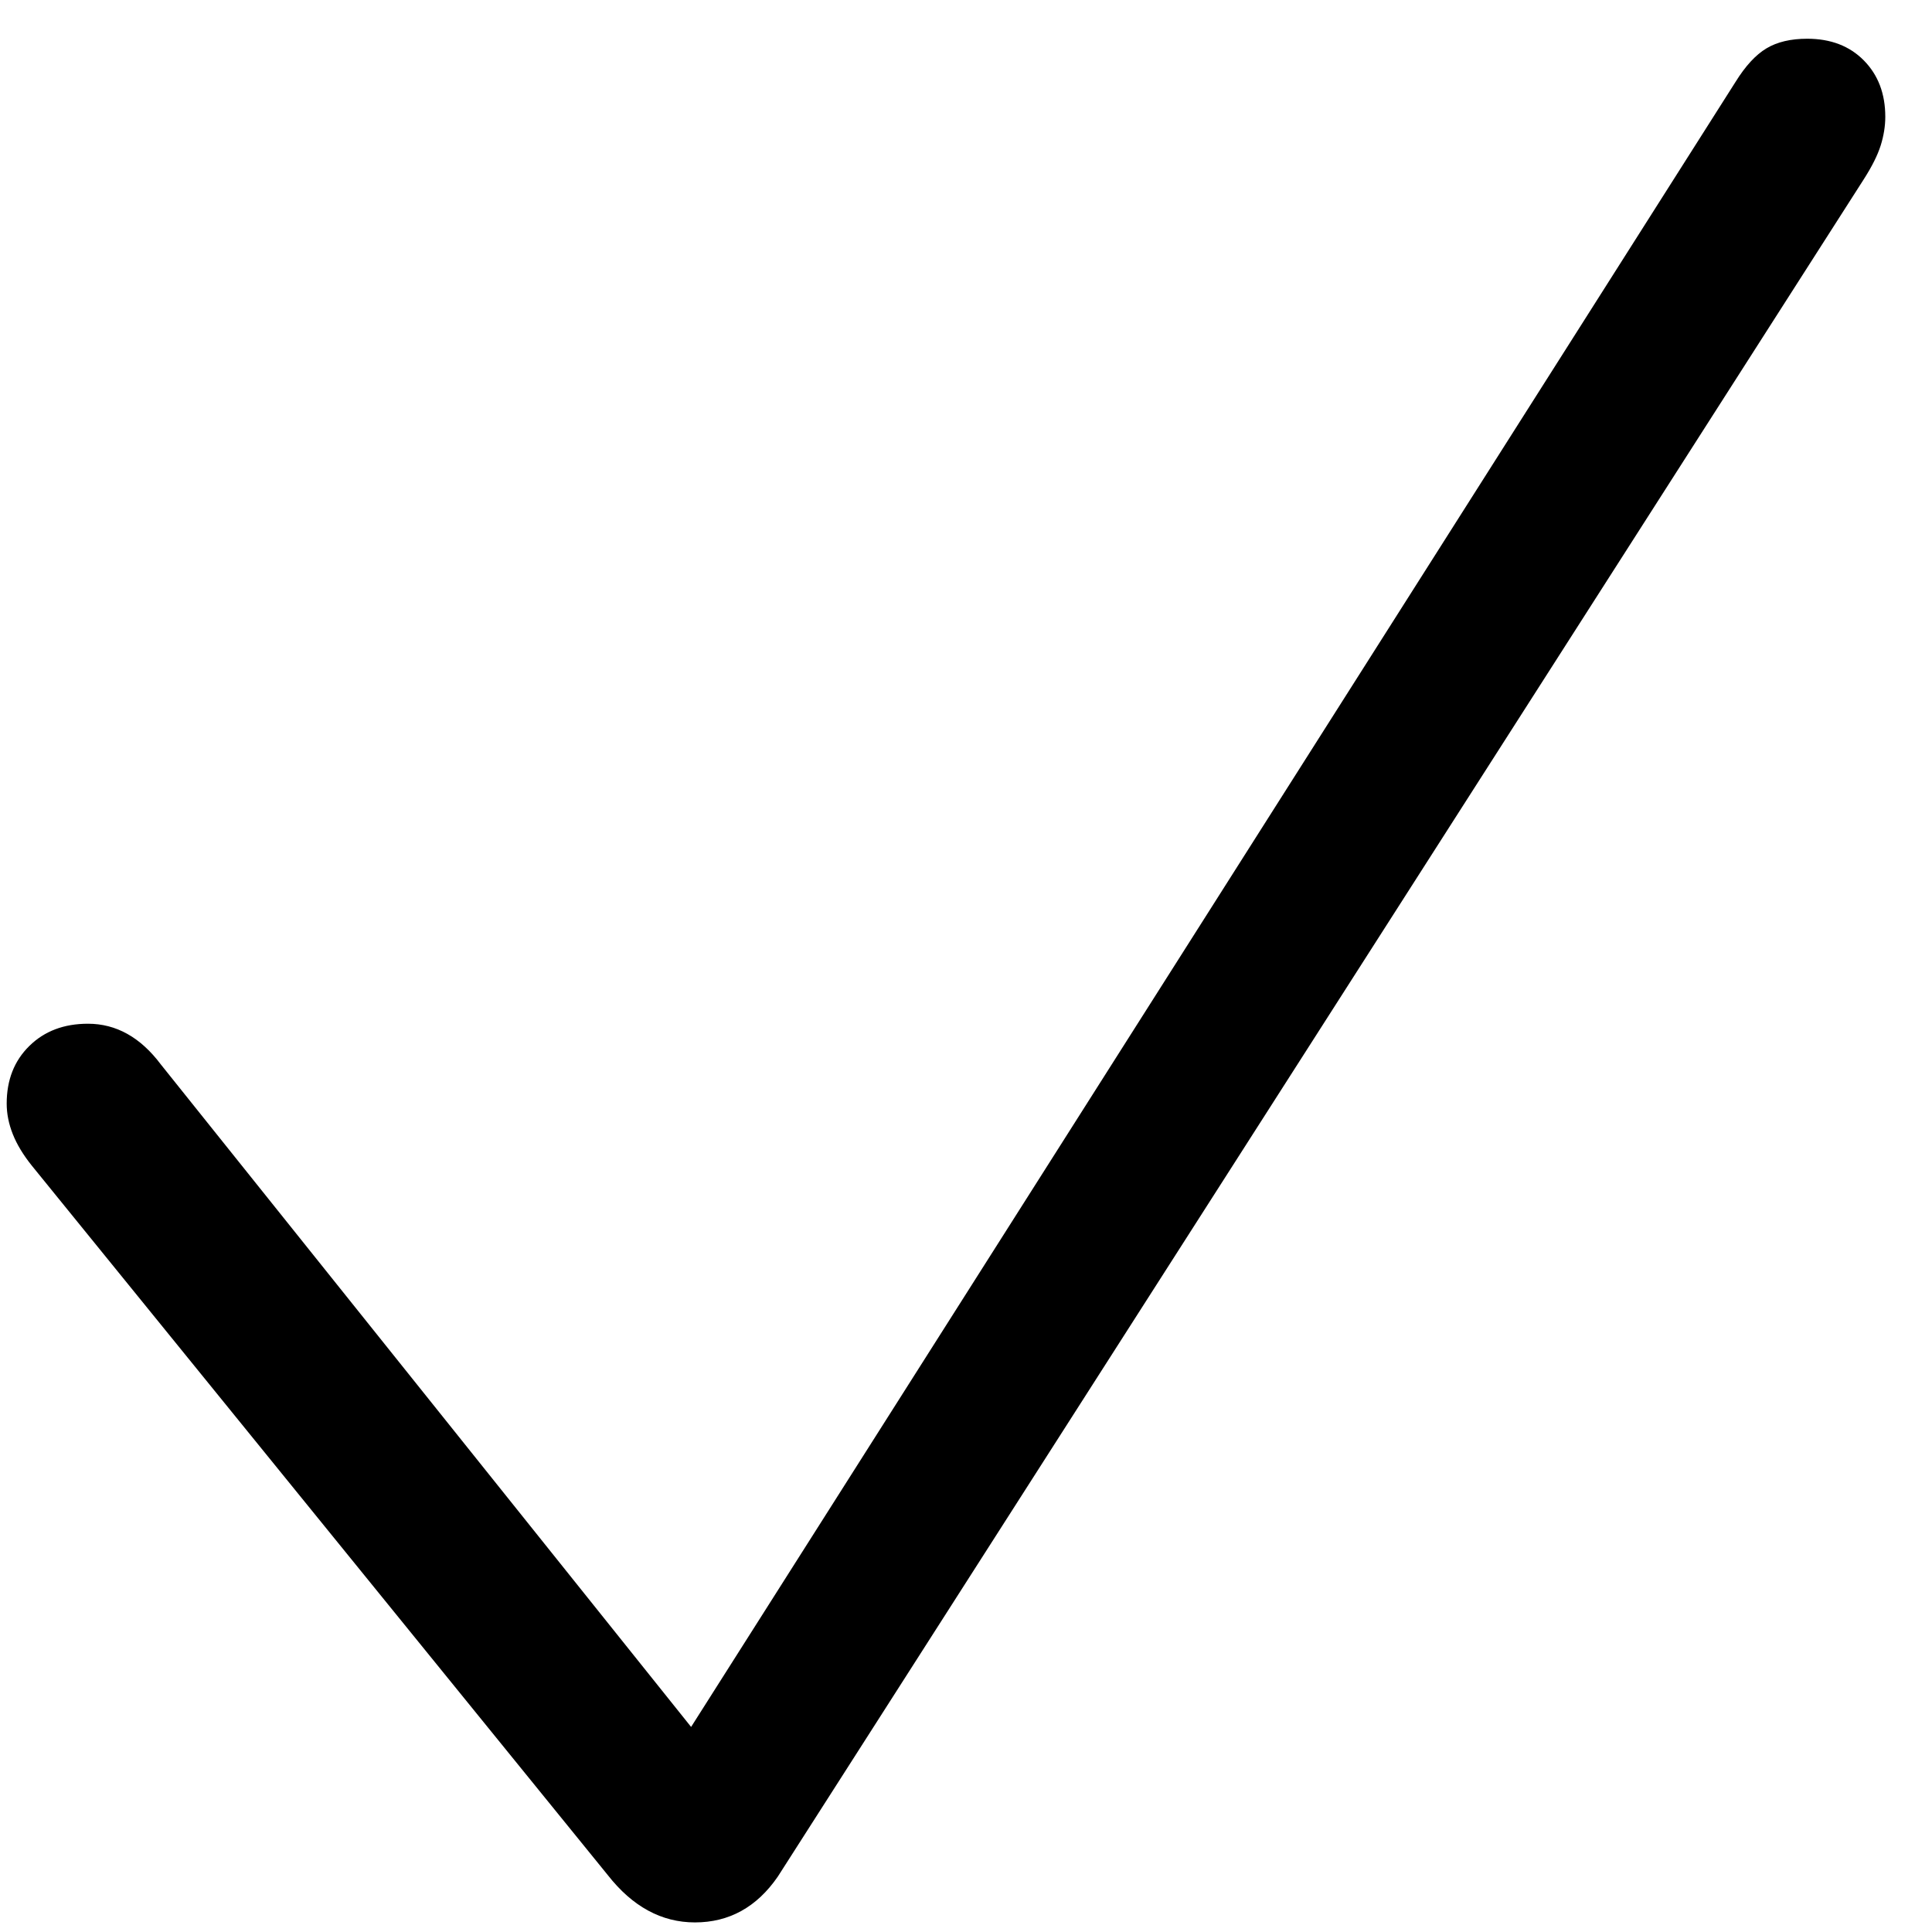 <!-- SF Symbols 3: checkmark (SF Pro - Medium - Light) -->
<svg viewBox="0 0 84 84" xmlns="http://www.w3.org/2000/svg" xmlns:xlink="http://www.w3.org/1999/xlink">
    <g>
        <path fill="currentColor" stroke="none" d="M 30.214 83.583 C 31.701 83.583 32.902 82.92 33.816 81.594 L 81.035 7.793 C 81.39 7.239 81.635 6.749 81.769 6.325 C 81.902 5.9 81.969 5.484 81.969 5.078 C 81.969 4.076 81.659 3.26 81.038 2.629 C 80.417 1.999 79.596 1.684 78.575 1.684 C 77.86 1.684 77.269 1.823 76.802 2.103 C 76.336 2.382 75.888 2.868 75.458 3.561 L 30.048 75.084 L 6.996 46.284 C 6.109 45.101 5.052 44.51 3.824 44.51 C 2.78 44.51 1.93 44.832 1.275 45.477 C 0.619 46.121 0.291 46.956 0.291 47.981 C 0.291 48.424 0.38 48.869 0.558 49.314 C 0.735 49.76 1.011 50.216 1.385 50.682 L 26.425 81.525 C 27.501 82.897 28.764 83.583 30.214 83.583 Z"/>
    </g>
</svg>
